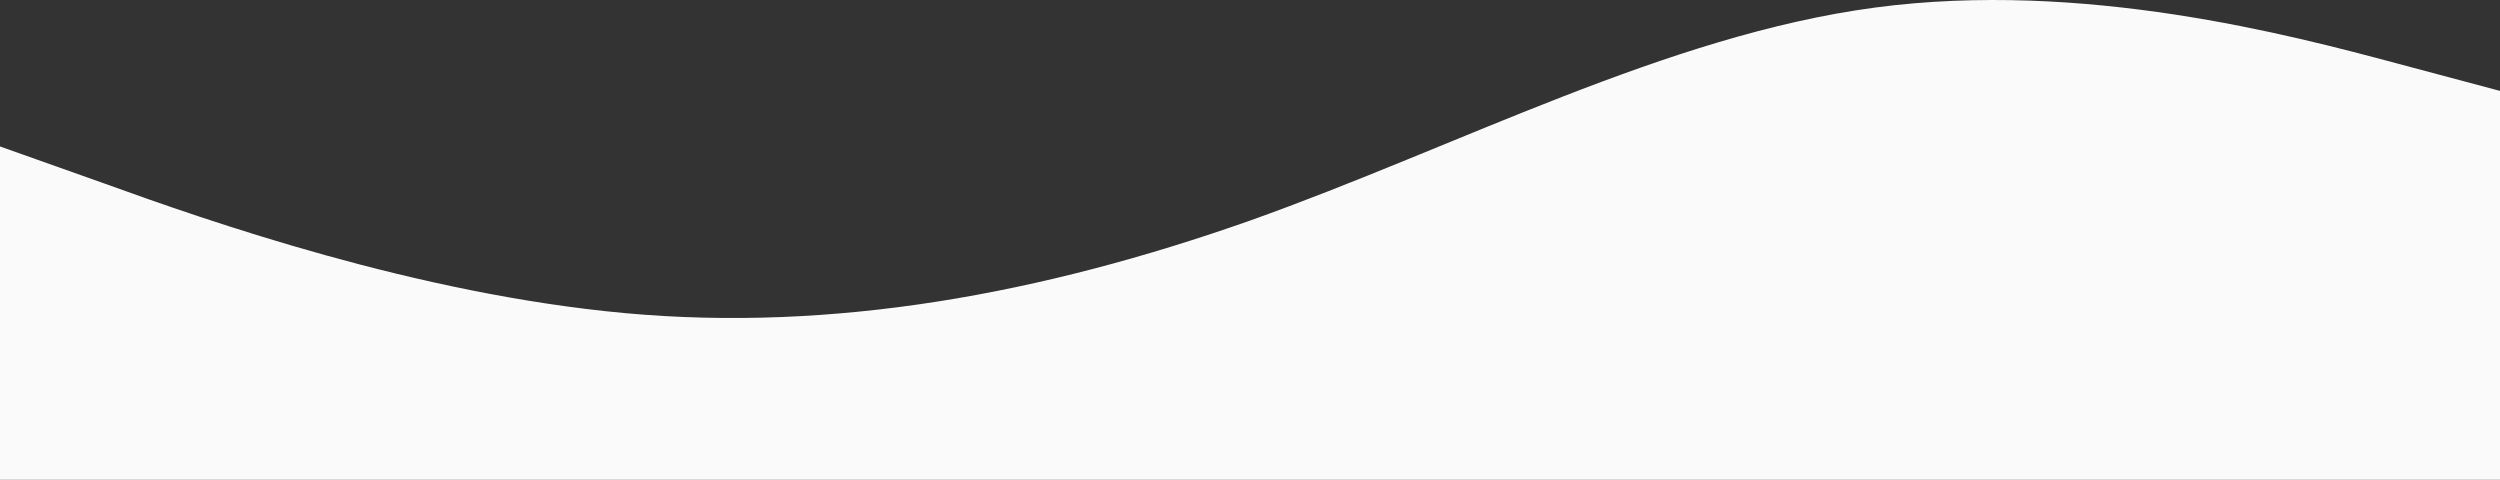<?xml version="1.0" encoding="UTF-8"?>
<svg id="Calque_1" data-name="Calque 1" xmlns="http://www.w3.org/2000/svg" viewBox="0 0 1440 276.36">
  <rect x="0" y="0" width="1440" height="276.36" fill="#333333" stroke="none"/>
  <defs>
    <style>
      .cls-1 {
        fill: #fafafa;
      }
    </style>
  </defs>
  <path class="cls-1" d="m0,84.36l60,21.3c60,21.7,180,63.7,300,74.7s240-11,360-53.3c120-42.7,240-106.7,360-122.7s240,16,300,32l60,16v224H0V84.36Z"/>
</svg>